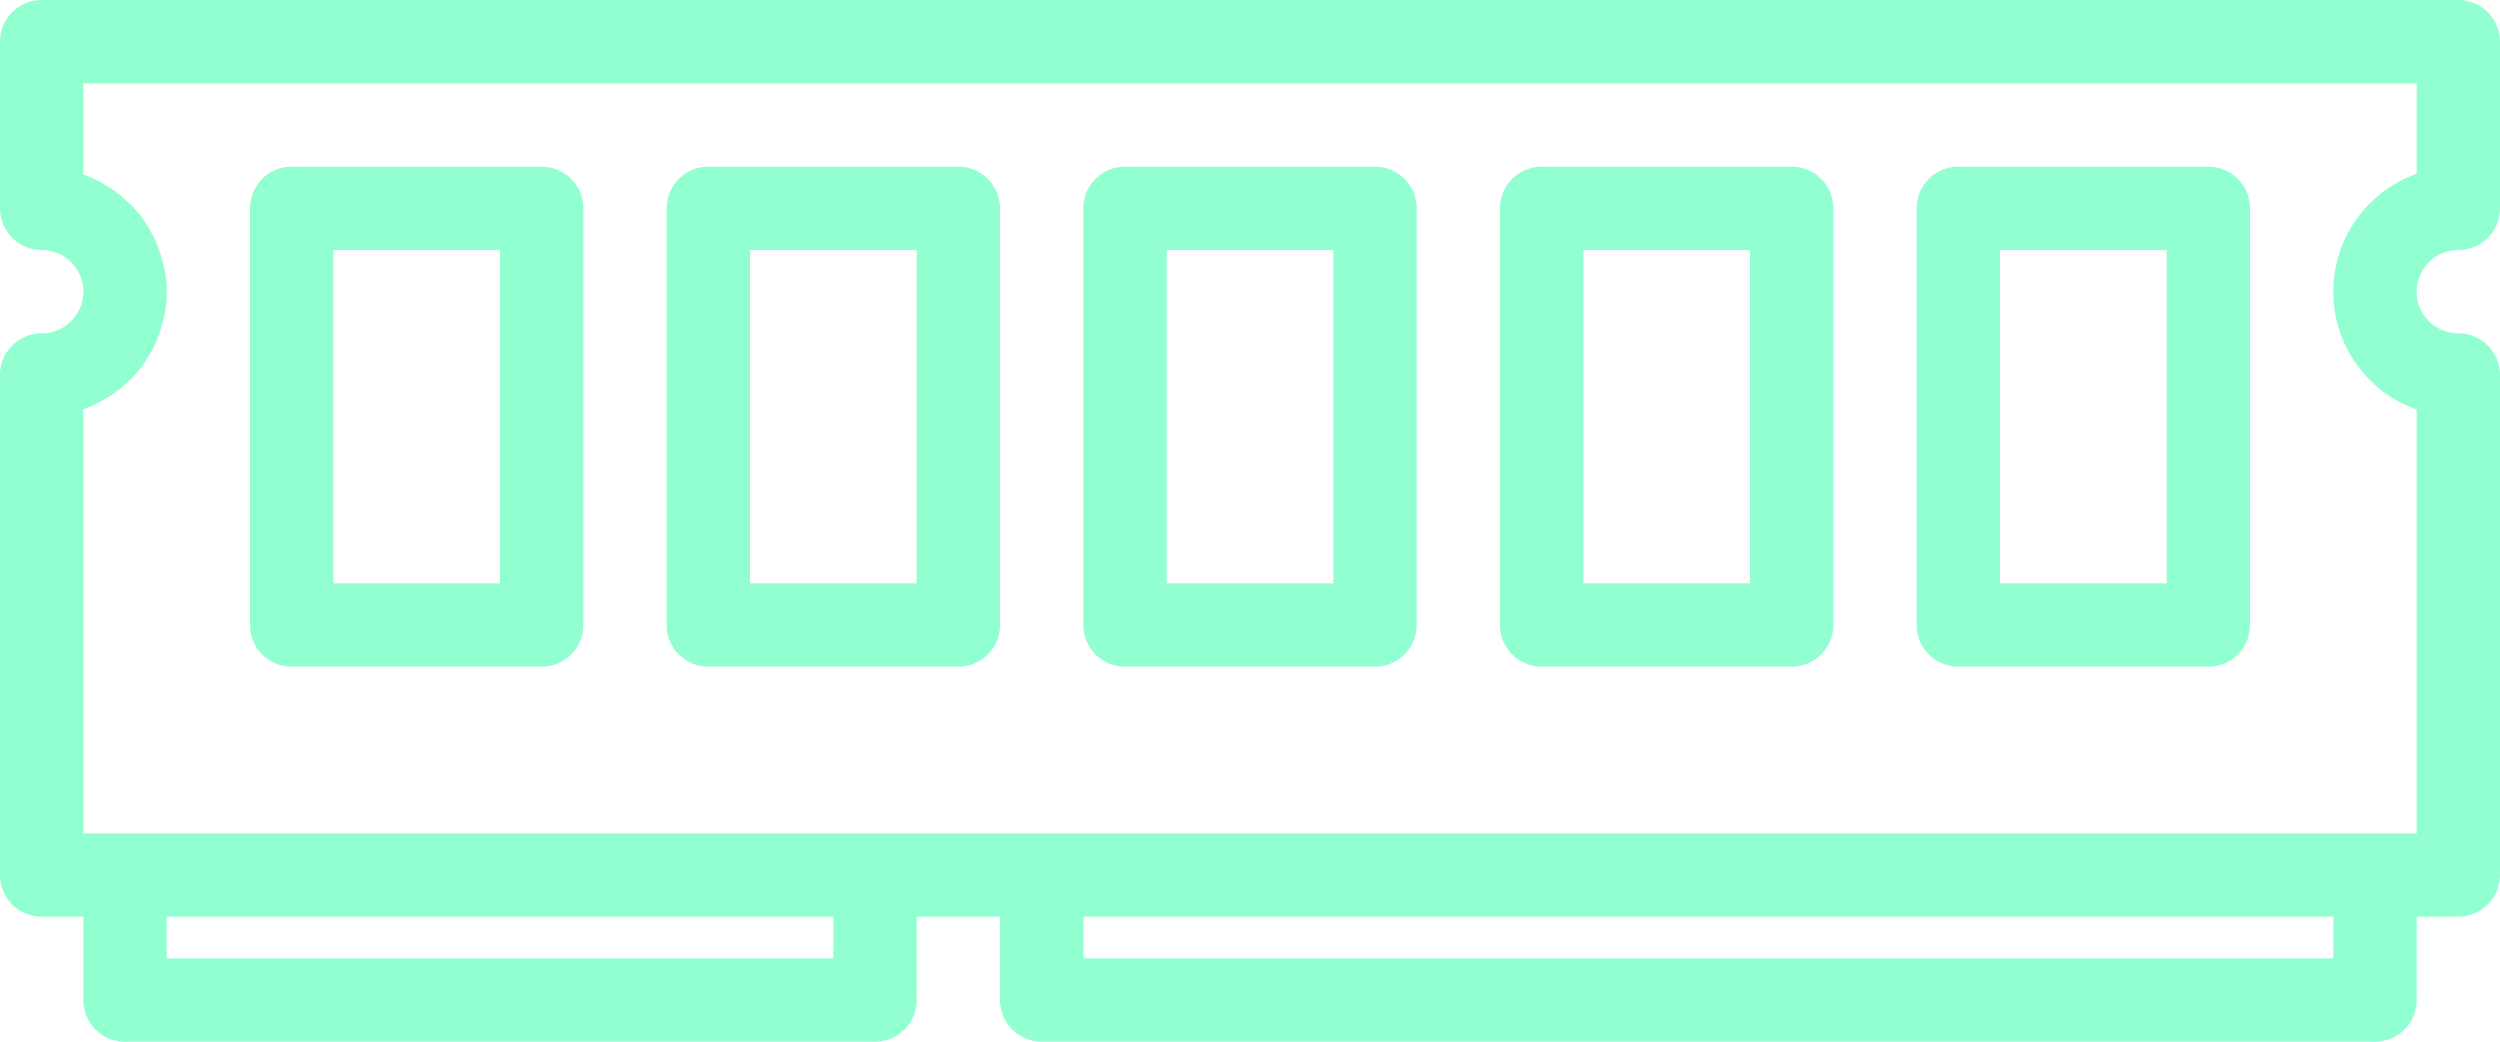 <svg xmlns="http://www.w3.org/2000/svg" viewBox="0 0 480 200"><defs><style>.cls-1{fill:#92ffd1;}</style></defs><g id="Capa_2" data-name="Capa 2"><g id="Capa_1-2" data-name="Capa 1"><path class="cls-1" d="M472,48a8,8,0,0,0,8-8V8a8,8,0,0,0-8-8H8A8,8,0,0,0,0,8V40a8,8,0,0,0,8,8A8,8,0,0,1,8,64a8,8,0,0,0-8,8v96a8,8,0,0,0,8,8h8v16a8,8,0,0,0,8,8H168a8,8,0,0,0,8-8V176h16v16a8,8,0,0,0,8,8H456a8,8,0,0,0,8-8V176h8a8,8,0,0,0,8-8V72a8,8,0,0,0-8-8,8,8,0,0,1,0-16ZM160,184H32v-8H160Zm288,0H208v-8H448ZM464,33.37a24,24,0,0,0,0,45.26V160H16V78.63c.27-.09.51-.24.8-.34.45-.18.87-.38,1.3-.59a23,23,0,0,0,2.58-1.4c.39-.24.8-.48,1.16-.74a24.57,24.57,0,0,0,2.68-2.21c.18-.17.38-.31.54-.48a24.75,24.75,0,0,0,2.67-3.2c.21-.32.4-.67.61-1A22.84,22.84,0,0,0,29.81,66c.2-.44.37-.88.55-1.34a23.47,23.47,0,0,0,.9-2.88c.11-.44.24-.86.32-1.31a22.1,22.1,0,0,0,0-8.8c-.08-.45-.21-.87-.32-1.31a24,24,0,0,0-.9-2.88c-.18-.46-.35-.9-.55-1.34a27.22,27.22,0,0,0-1.47-2.71c-.21-.33-.4-.68-.61-1a24.75,24.75,0,0,0-2.67-3.2c-.16-.17-.36-.31-.54-.48a25.78,25.78,0,0,0-2.68-2.21c-.38-.27-.8-.5-1.16-.74a23,23,0,0,0-2.58-1.4c-.43-.2-.85-.41-1.3-.58-.26-.11-.5-.25-.8-.35V16H464Z"/><path class="cls-1" d="M264,32H216a8,8,0,0,0-8,8v80a8,8,0,0,0,8,8h48a8,8,0,0,0,8-8V40A8,8,0,0,0,264,32Zm-8,80H224V48h32Z"/><path class="cls-1" d="M344,32H296a8,8,0,0,0-8,8v80a8,8,0,0,0,8,8h48a8,8,0,0,0,8-8V40A8,8,0,0,0,344,32Zm-8,80H304V48h32Z"/><path class="cls-1" d="M104,32H56a8,8,0,0,0-8,8v80a8,8,0,0,0,8,8h48a8,8,0,0,0,8-8V40A8,8,0,0,0,104,32Zm-8,80H64V48H96Z"/><path class="cls-1" d="M184,32H136a8,8,0,0,0-8,8v80a8,8,0,0,0,8,8h48a8,8,0,0,0,8-8V40A8,8,0,0,0,184,32Zm-8,80H144V48h32Z"/><path class="cls-1" d="M424,32H376a8,8,0,0,0-8,8v80a8,8,0,0,0,8,8h48a8,8,0,0,0,8-8V40A8,8,0,0,0,424,32Zm-8,80H384V48h32Z"/></g></g></svg>